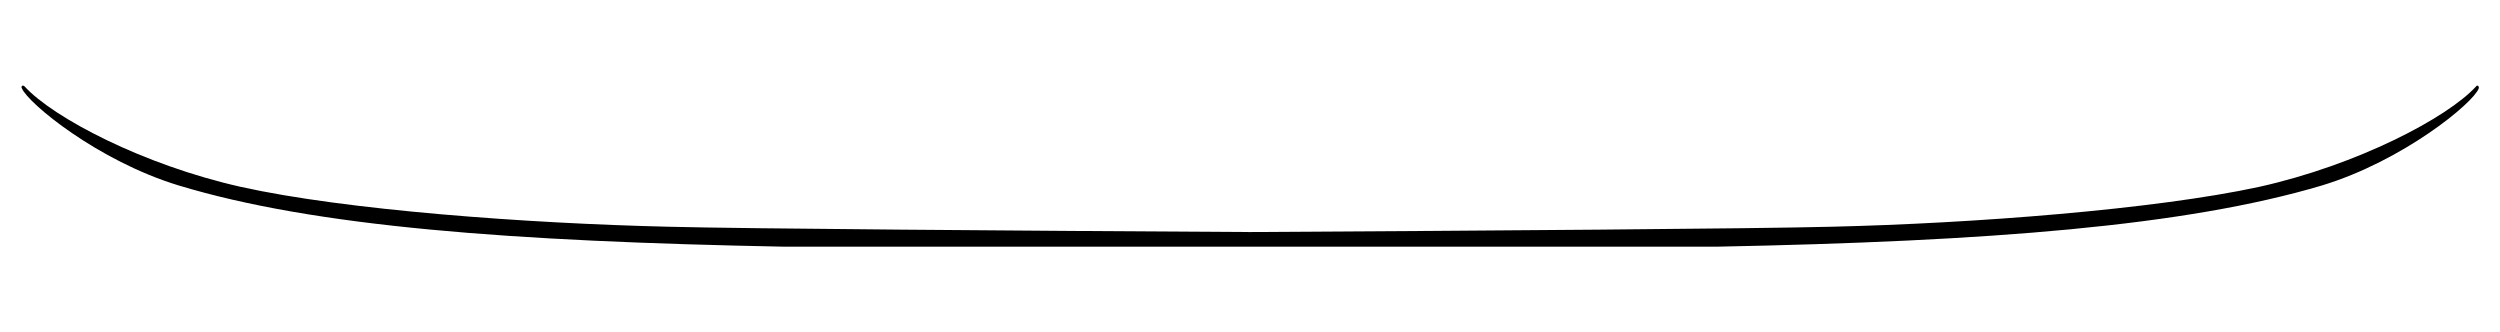 <?xml version="1.0" encoding="utf-8"?>
<!-- Generator: Adobe Illustrator 27.3.1, SVG Export Plug-In . SVG Version: 6.00 Build 0)  -->
<svg version="1.1" id="Ebene_1" xmlns="http://www.w3.org/2000/svg" xmlns:xlink="http://www.w3.org/1999/xlink" x="0px" y="0px"
	 viewBox="0 0 376 50" style="enable-background:new 0 0 376 50;" xml:space="preserve">
<g>
	<path d="M258.2,37.1c41-0.8,70.5-3.1,91-9.2c12.2-3.7,22.8-12.4,23.6-14.6c0.1-0.3-0.2-0.6-0.4-0.3c-4.3,4.7-17.8,11.8-32.6,15.1
		c-15.7,3.4-43,5.5-64.3,6c-11.4,0.3-52.2,0.6-87.5,0.8c-35.3-0.2-76.1-0.5-87.5-0.8c-21.2-0.5-48.6-2.5-64.3-6
		C21.5,24.8,8,17.7,3.7,13c-0.3-0.3-0.6,0-0.4,0.3c0.9,2.2,11.4,10.9,23.6,14.6c20.5,6.2,49.9,8.4,91,9.2"/>
</g>
</svg>
